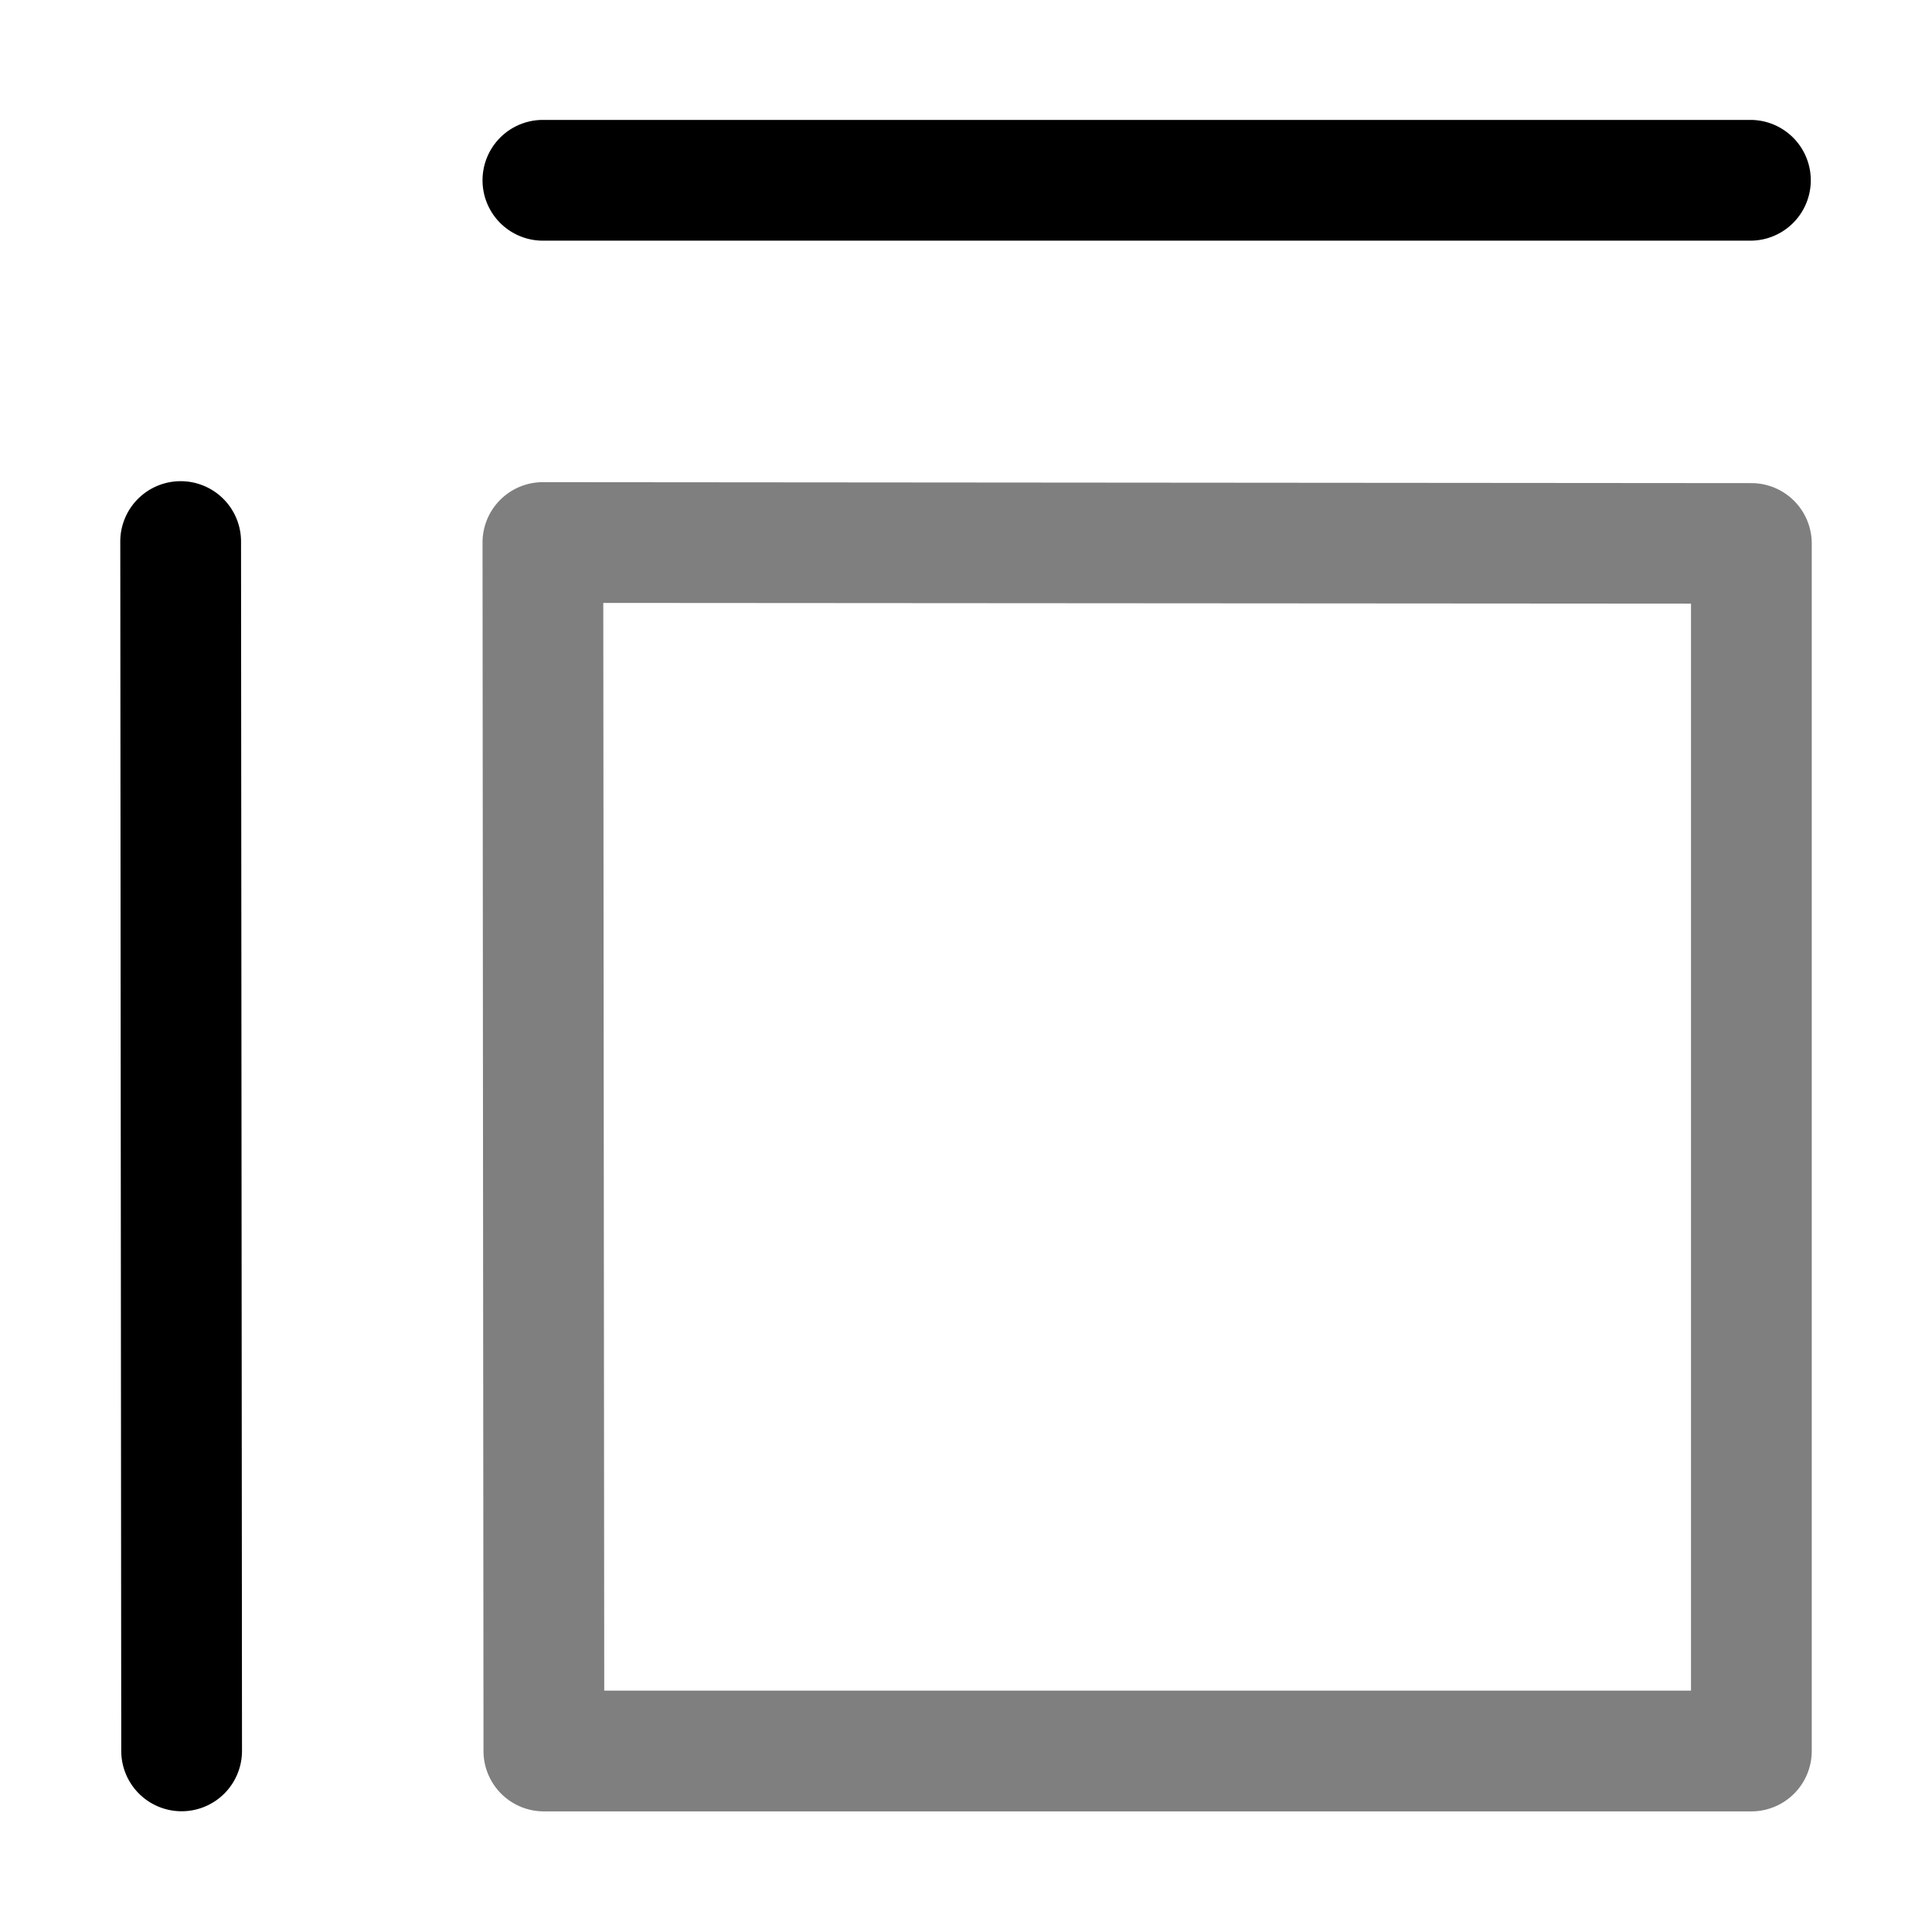 <svg xmlns="http://www.w3.org/2000/svg" xmlns:ns1="http://sodipodi.sourceforge.net/DTD/sodipodi-0.dtd" xmlns:ns2="http://www.inkscape.org/namespaces/inkscape" viewBox="0 0 1600 1600"><ns1:namedview pagecolor="#303030" showgrid="true"><ns2:grid id="grid5" units="px" spacingx="100" spacingy="100" color="#4772b3" opacity="0.2" visible="true" /></ns1:namedview><g fill="currentColor"><g enable-background="new" transform="matrix(-100 0 0 100 31499.613 -28300.693)"><path d="m310.5 287-10.008.008a.5.5 0 0 0 -.5.5v10a.5.5 0 0 0 .5.5h10a.5.5 0 0 0 .5-.5l.008-10.008a.5.5 0 0 0 -.5-.5zm-.5 1-.008 9.008h-9v-9.002z" opacity=".5" /><path d="m300.5 284a.5.5 0 1 0 0 1h10a.5.5 0 1 0 0-1zm12.992 2.992a.5.5 0 0 0 -.492.508l-.008 10.006a.5.5 0 1 0 1 .002l.008-10.008a.5.5 0 0 0 -.508-.508z" /></g></g></svg>